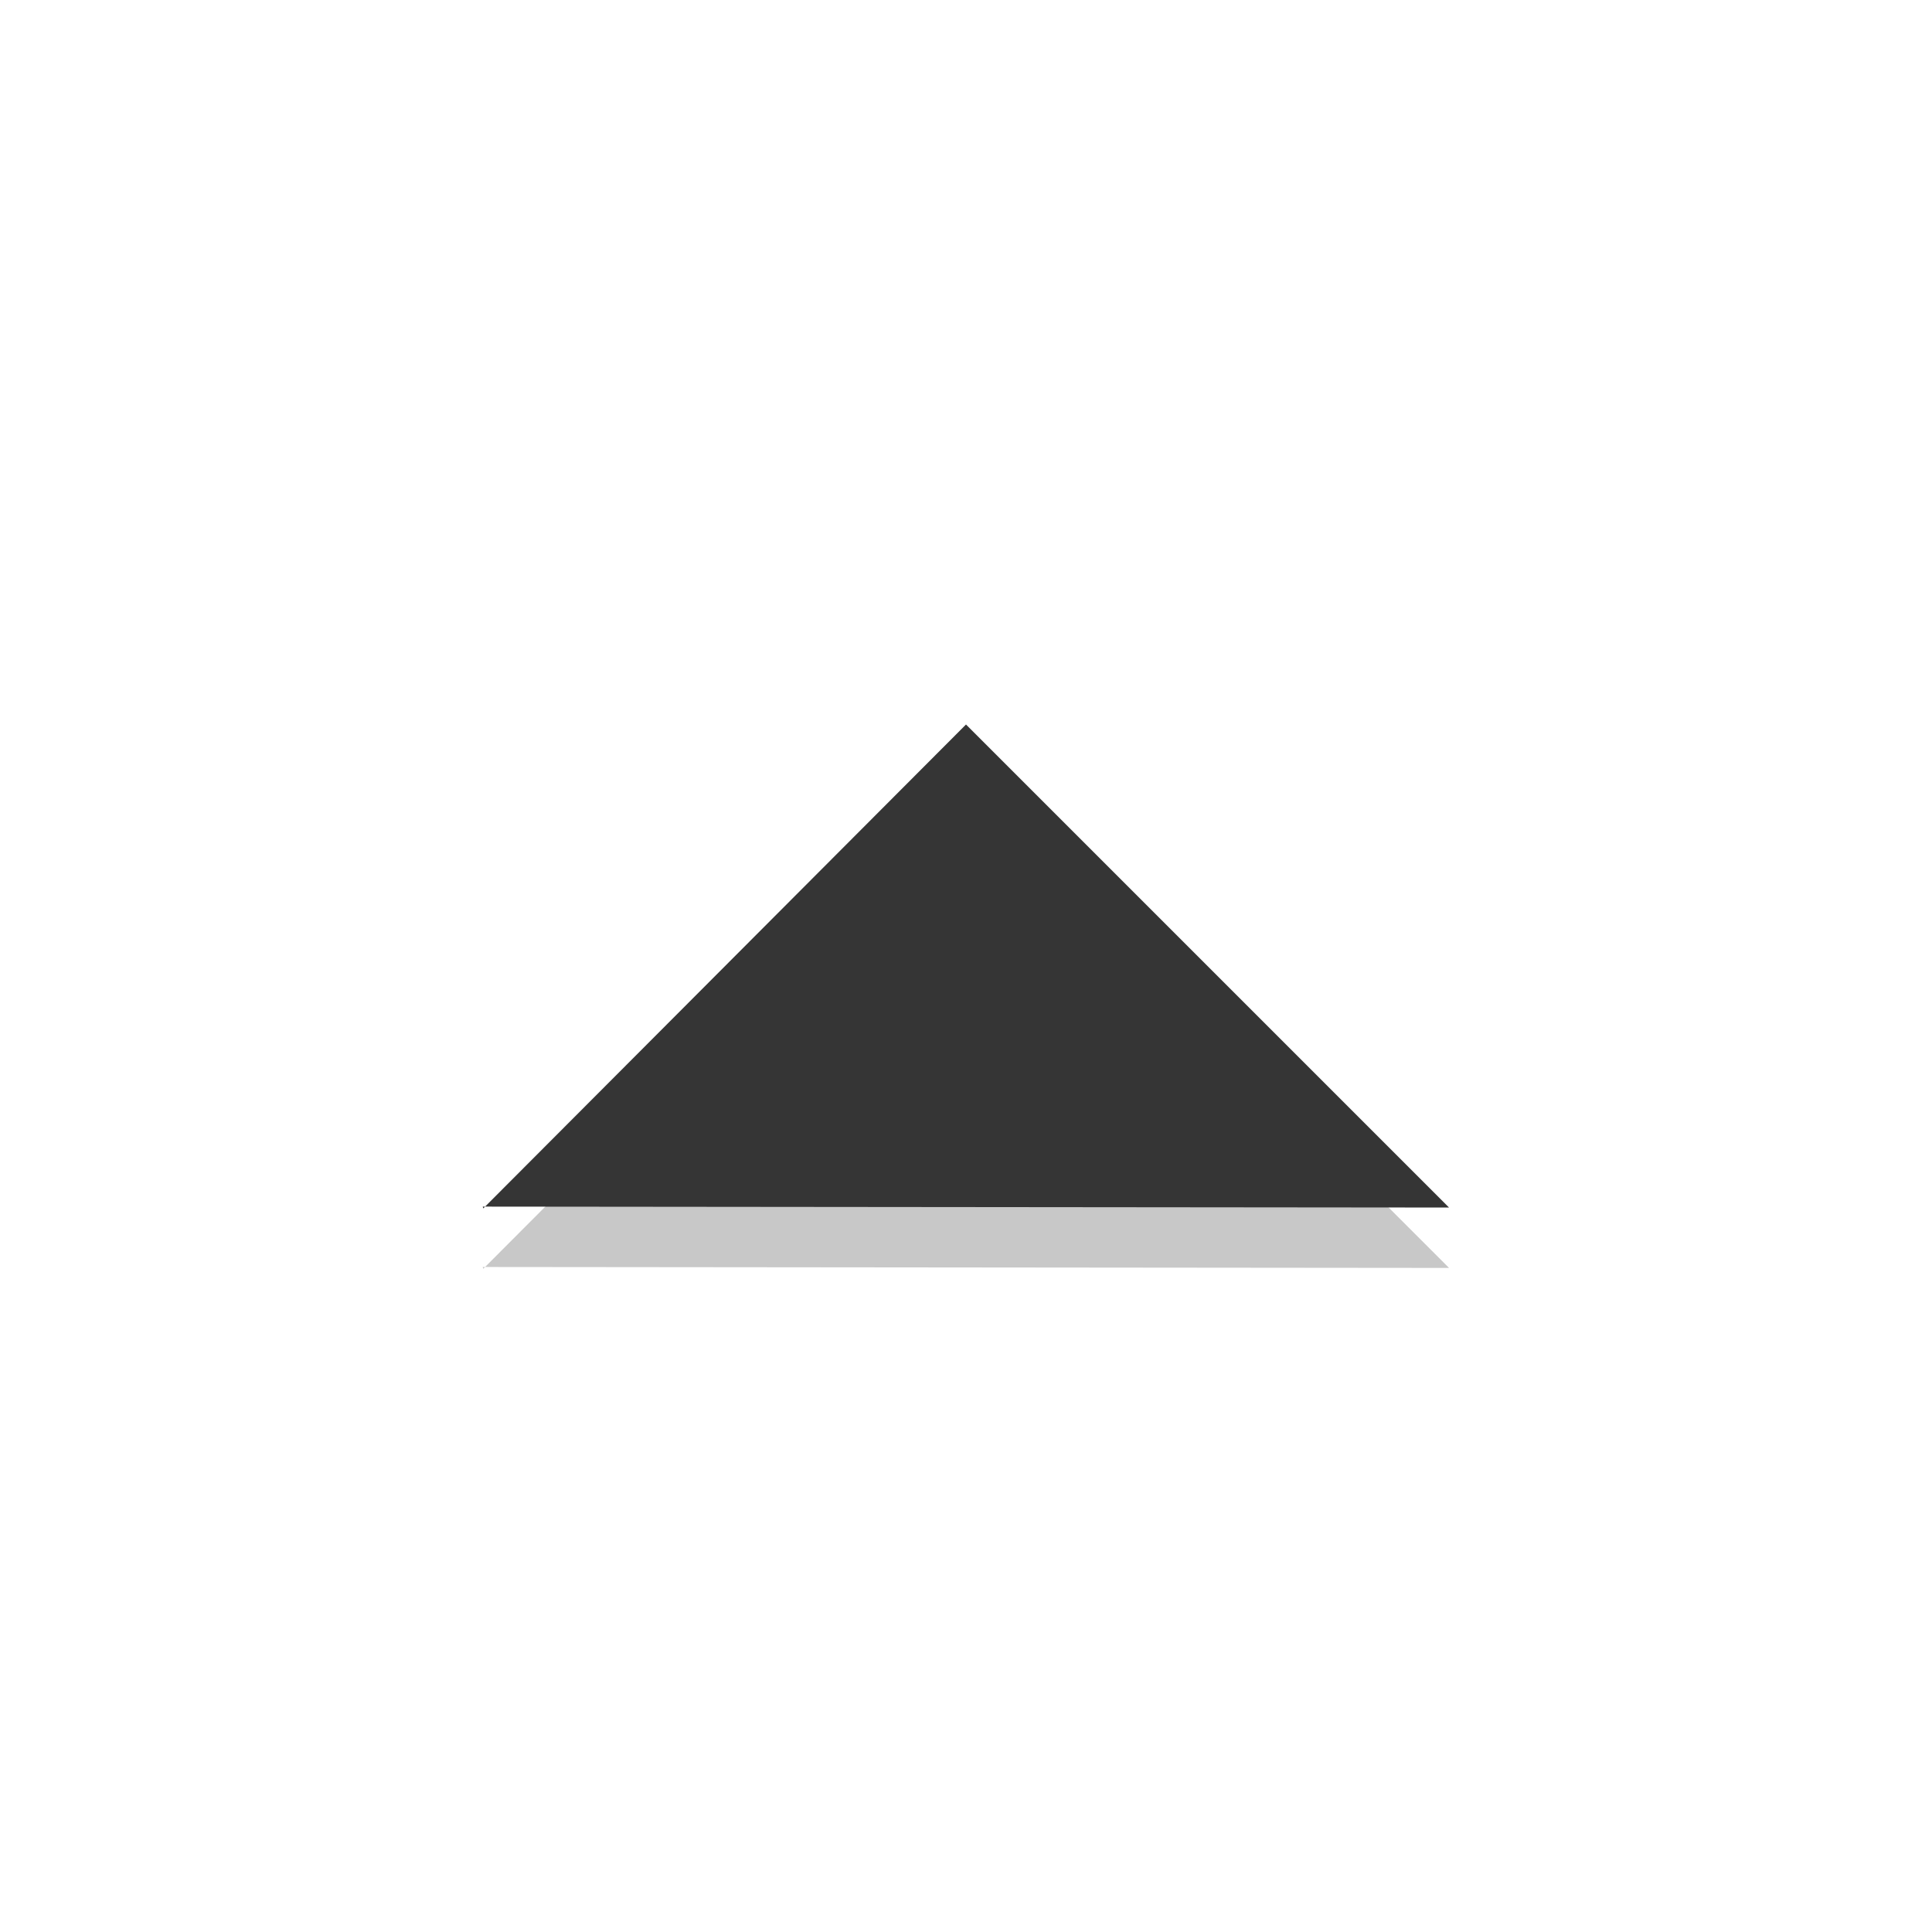 <svg xmlns="http://www.w3.org/2000/svg" viewBox="0 0 48 48" version="1.1">
 <g fill-rule="evenodd">
  <path d="m24 19.5-11.993 12.023-.013-.045 24.007.023z" fill="#c8c8c8"/>
  <path d="m24 18-11.993 12.023-.013-.045 24.007.023z" fill="#353535"/>
 </g>
</svg>

